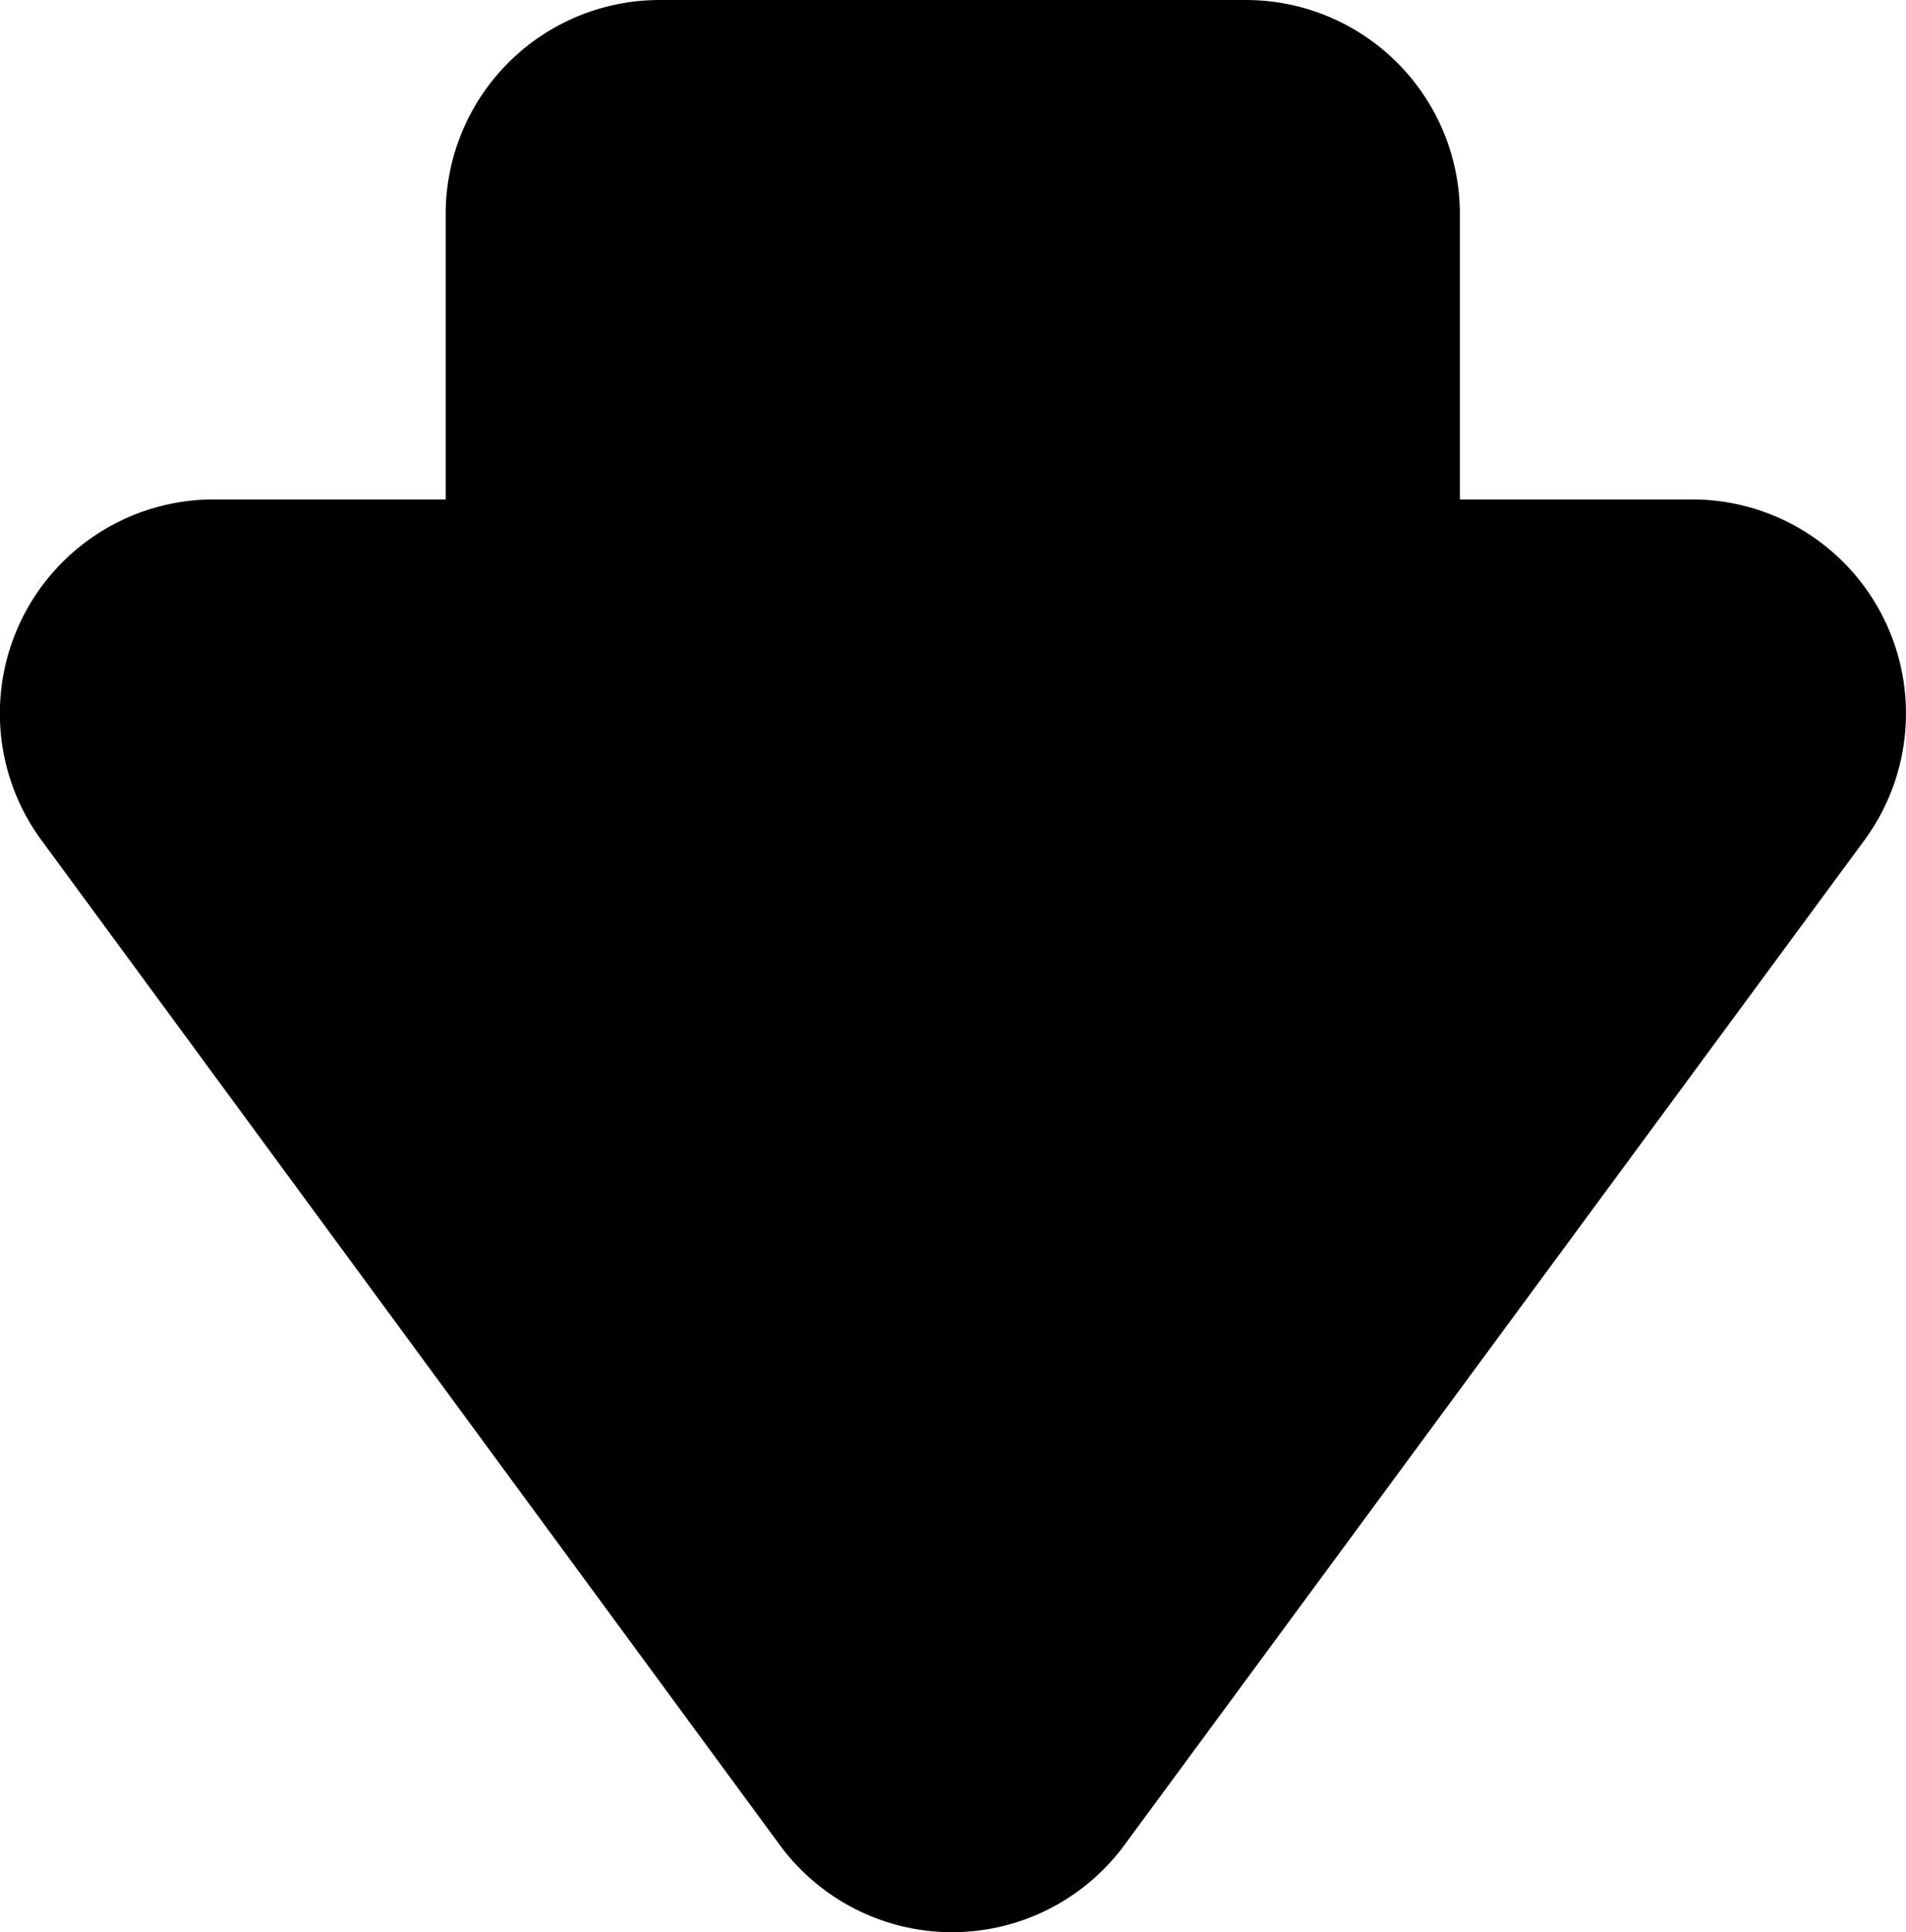 <?xml version="1.0" encoding="UTF-8" standalone="no"?>
<!-- Created with Inkscape (http://www.inkscape.org/) -->

<svg
   width="50.51"
   height="51.18"
   viewBox="0 0 13.364 13.541"
   version="1.1"
   id="svg5"
   inkscape:version="1.1.1 (3bf5ae0d25, 2021-09-20)"
   sodipodi:docname="arrow.svg"
   xmlns:inkscape="http://www.inkscape.org/namespaces/inkscape"
   xmlns:sodipodi="http://sodipodi.sourceforge.net/DTD/sodipodi-0.dtd"
   xmlns="http://www.w3.org/2000/svg"
   xmlns:svg="http://www.w3.org/2000/svg">
  <sodipodi:namedview
     id="namedview7"
     pagecolor="#ffffff"
     bordercolor="#666666"
     borderopacity="1.0"
     inkscape:pageshadow="2"
     inkscape:pageopacity="0.0"
     inkscape:pagecheckerboard="0"
     inkscape:document-units="mm"
     showgrid="false"
     units="px"
     width="200px"
     fit-margin-top="0"
     fit-margin-left="0"
     fit-margin-right="0"
     fit-margin-bottom="0"
     inkscape:zoom="5.5304153"
     inkscape:cx="50.5387"
     inkscape:cy="52.075656"
     inkscape:window-width="1920"
     inkscape:window-height="1011"
     inkscape:window-x="0"
     inkscape:window-y="0"
     inkscape:window-maximized="1"
     inkscape:current-layer="layer1" />
  <defs
     id="defs2" />
  <g
     inkscape:label="Livello 1"
     inkscape:groupmode="layer"
     id="layer1"
     transform="translate(-6.086,-4.256)">
    <g
       id="path1950">
      <path
         style="color:#000000;fill:#000000;stroke-width:3;stroke-linejoin:round;-inkscape-stroke:none"
         d="M 7.585,9.255 H 17.95 l -5.189,7.042 z"
         id="path2295" />
      <path
         style="color:#000000;fill:#000000;stroke-linejoin:round;-inkscape-stroke:none;stroke:none"
         d="M 7.584,7.756 A 1.5,1.5 0 0 0 6.377,10.145 l 5.176,7.041 a 1.5,1.5 0 0 0 2.416,0.002 l 5.189,-7.043 A 1.5,1.5 0 0 0 17.951,7.756 Z m 2.965,3 h 4.432 l -2.219,3.012 z"
         id="path2378" />
    </g>
    <g
       id="rect2123">
      <path
         style="color:#000000;fill:#000000;stroke-width:3;stroke-linejoin:round;-inkscape-stroke:none"
         d="m 10.712,5.756 h 4.111 v 4.486 h -4.111 z"
         id="path2289" />
      <path
         style="color:#000000;fill:#000000;stroke-linejoin:round;-inkscape-stroke:none;stroke:none"
         d="m 10.711,4.256 a 1.5,1.5 0 0 0 -1.5,1.5 v 4.486 a 1.5,1.5 0 0 0 1.5,1.5 h 4.111 a 1.5,1.5 0 0 0 1.5,-1.5 V 5.756 a 1.5,1.5 0 0 0 -1.5,-1.5 z m 1.5,3 h 1.111 v 1.486 h -1.111 z"
         id="path2291" />
    </g>
  </g>
</svg>
